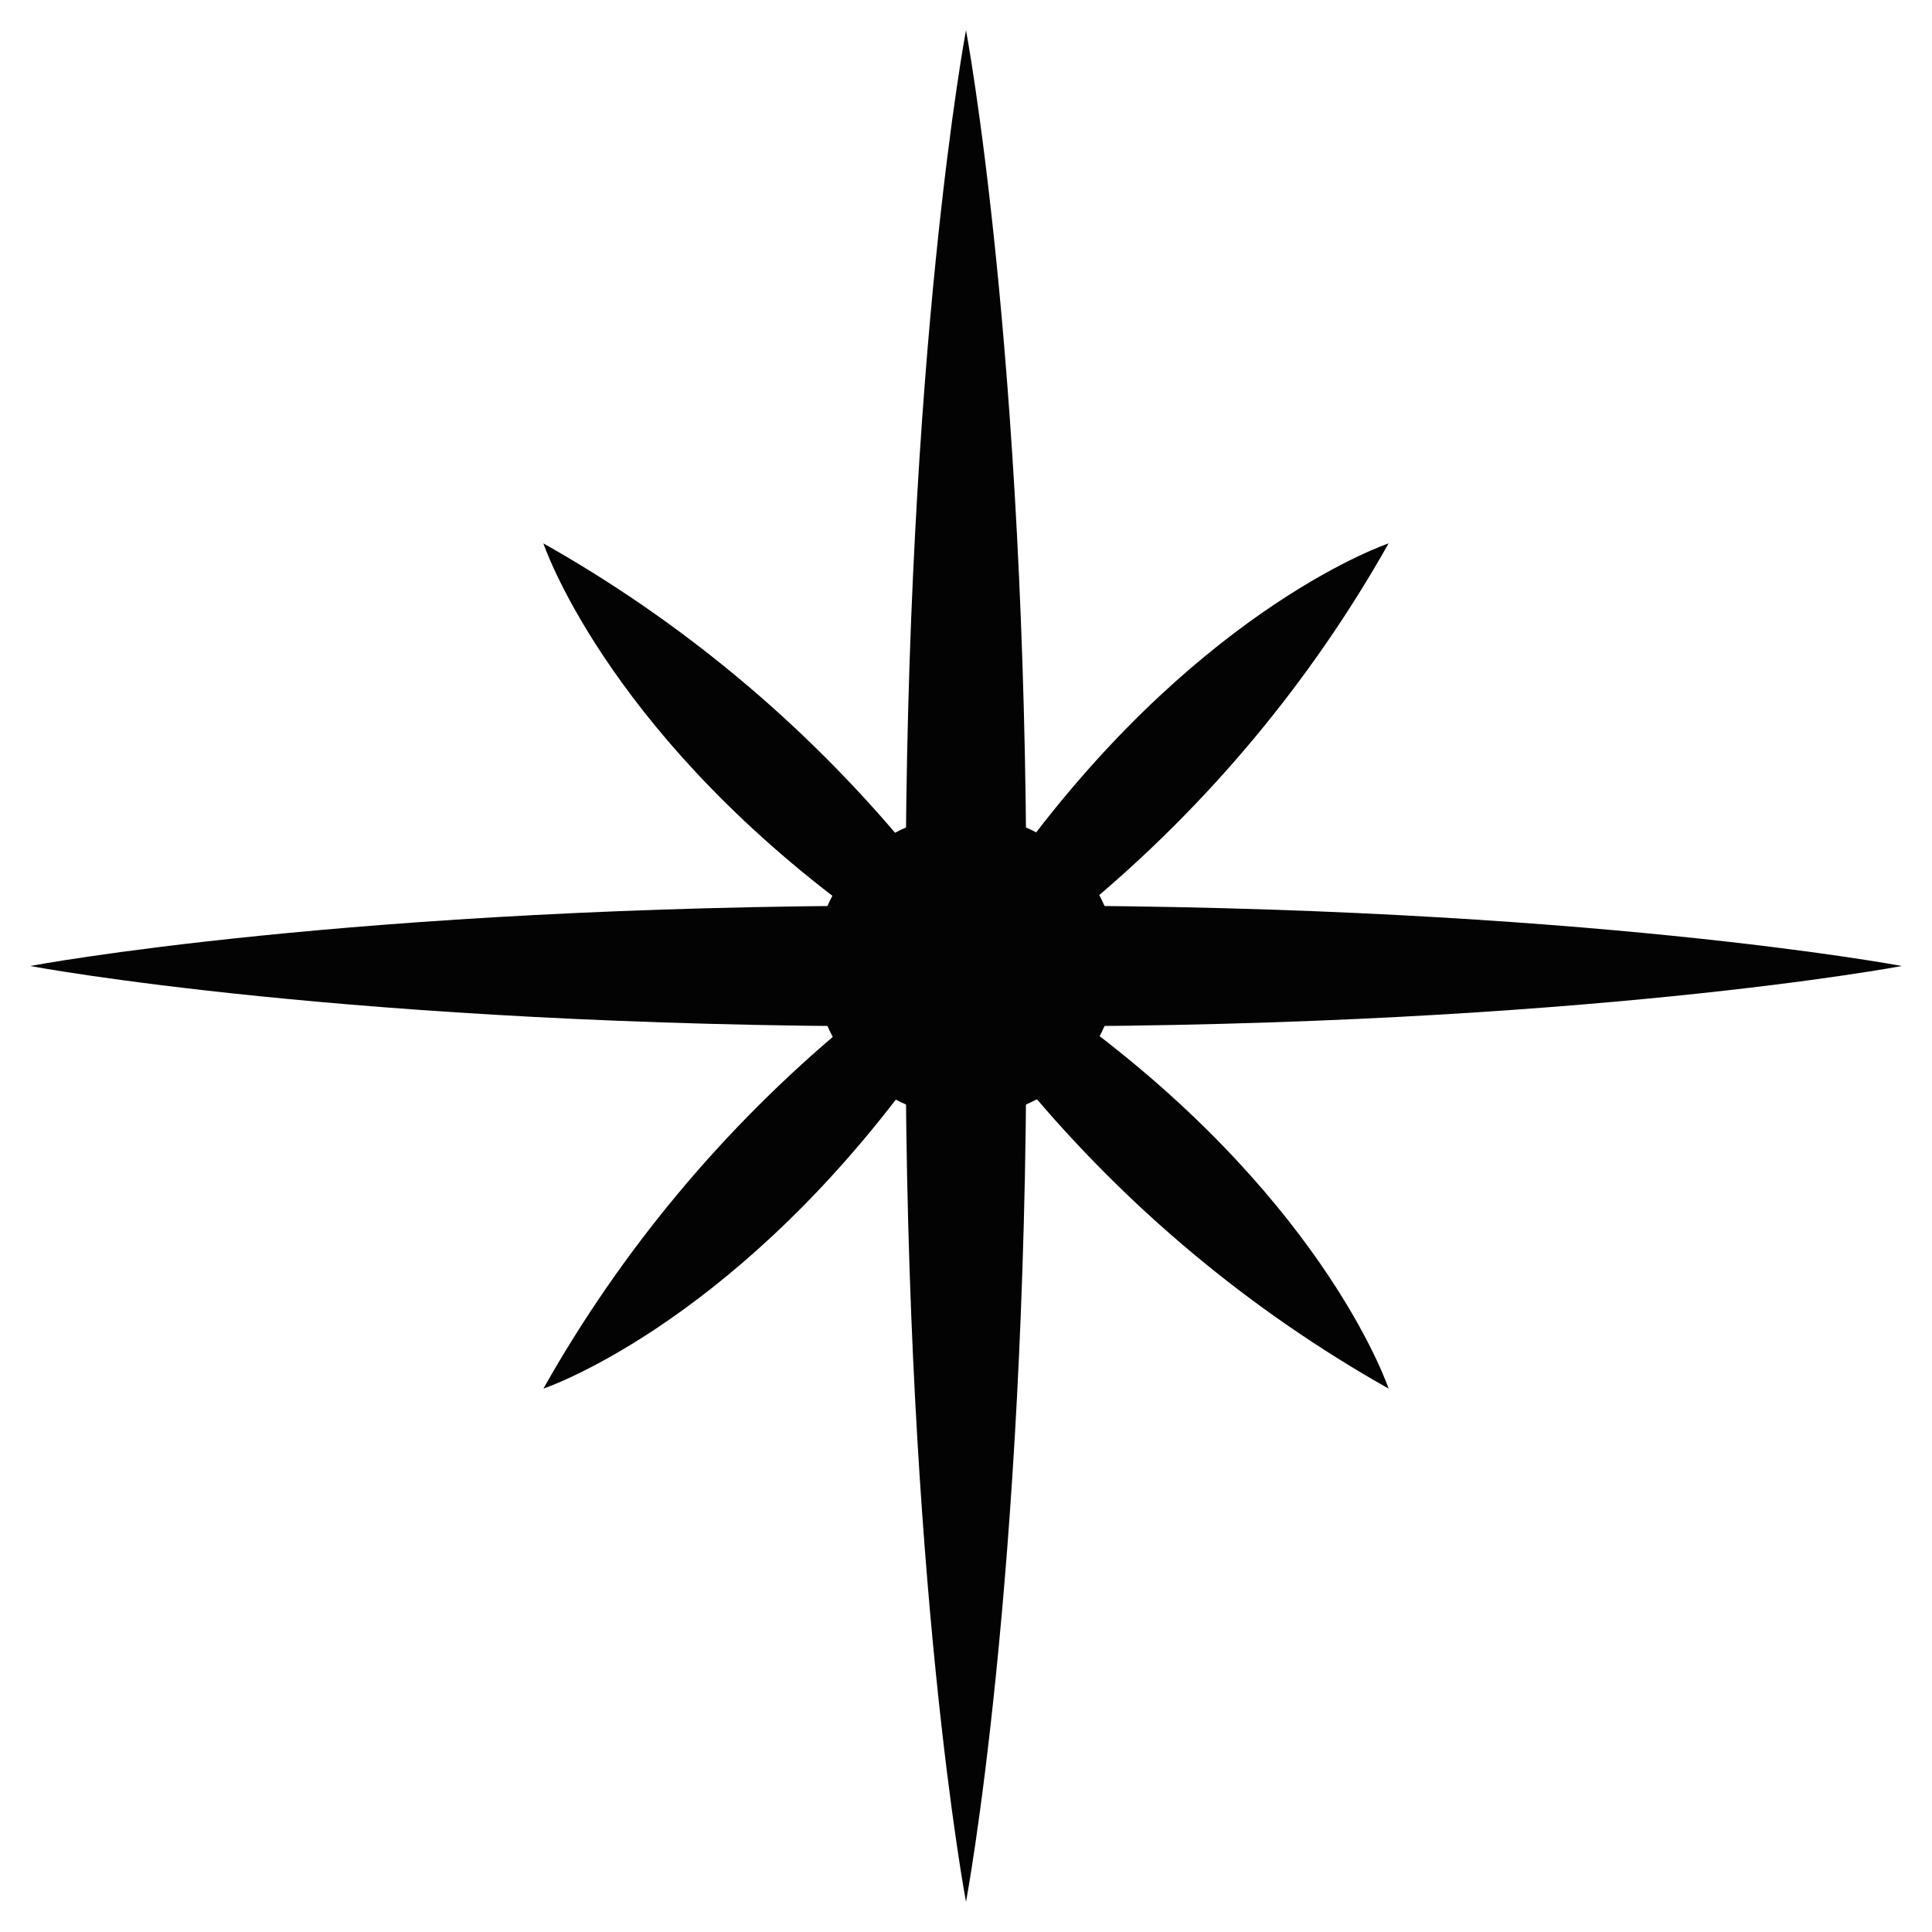 <svg width="70" height="70" viewBox="0 0 70 70" fill="none" xmlns="http://www.w3.org/2000/svg">
<path d="M68.906 35C68.906 35 66.019 35.547 60.605 36.094C55.191 36.641 47.261 37.188 37.188 37.188C37.188 57.334 35 68.906 35 68.906C35 68.906 34.453 66.019 33.906 60.605C33.359 55.191 32.812 47.261 32.812 37.188C12.666 37.188 1.094 35 1.094 35C1.094 35 3.981 34.453 9.395 33.906C14.809 33.359 22.739 32.812 32.812 32.812C32.812 12.666 35 1.094 35 1.094C35 1.094 37.188 12.666 37.188 32.812C57.334 32.812 68.906 35 68.906 35Z" fill="#030303"/>
<path d="M37.188 30.625C43.75 21.875 50.312 19.688 50.312 19.688C47.493 24.69 43.787 29.137 39.375 32.812" fill="#030303"/>
<path d="M30.625 32.812C21.875 26.25 19.688 19.688 19.688 19.688C24.69 22.507 29.137 26.213 32.812 30.625" fill="#030303"/>
<path d="M32.812 39.375C26.25 48.125 19.688 50.312 19.688 50.312C22.507 45.31 26.213 40.863 30.625 37.188" fill="#030303"/>
<path d="M39.375 37.188C48.125 43.75 50.312 50.312 50.312 50.312C45.31 47.493 40.863 43.787 37.188 39.375" fill="#030303"/>
<path d="M35 40.469C38.02 40.469 40.469 38.02 40.469 35C40.469 31.98 38.02 29.531 35 29.531C31.98 29.531 29.531 31.98 29.531 35C29.531 38.02 31.98 40.469 35 40.469Z" fill="#030303"/>
</svg>
